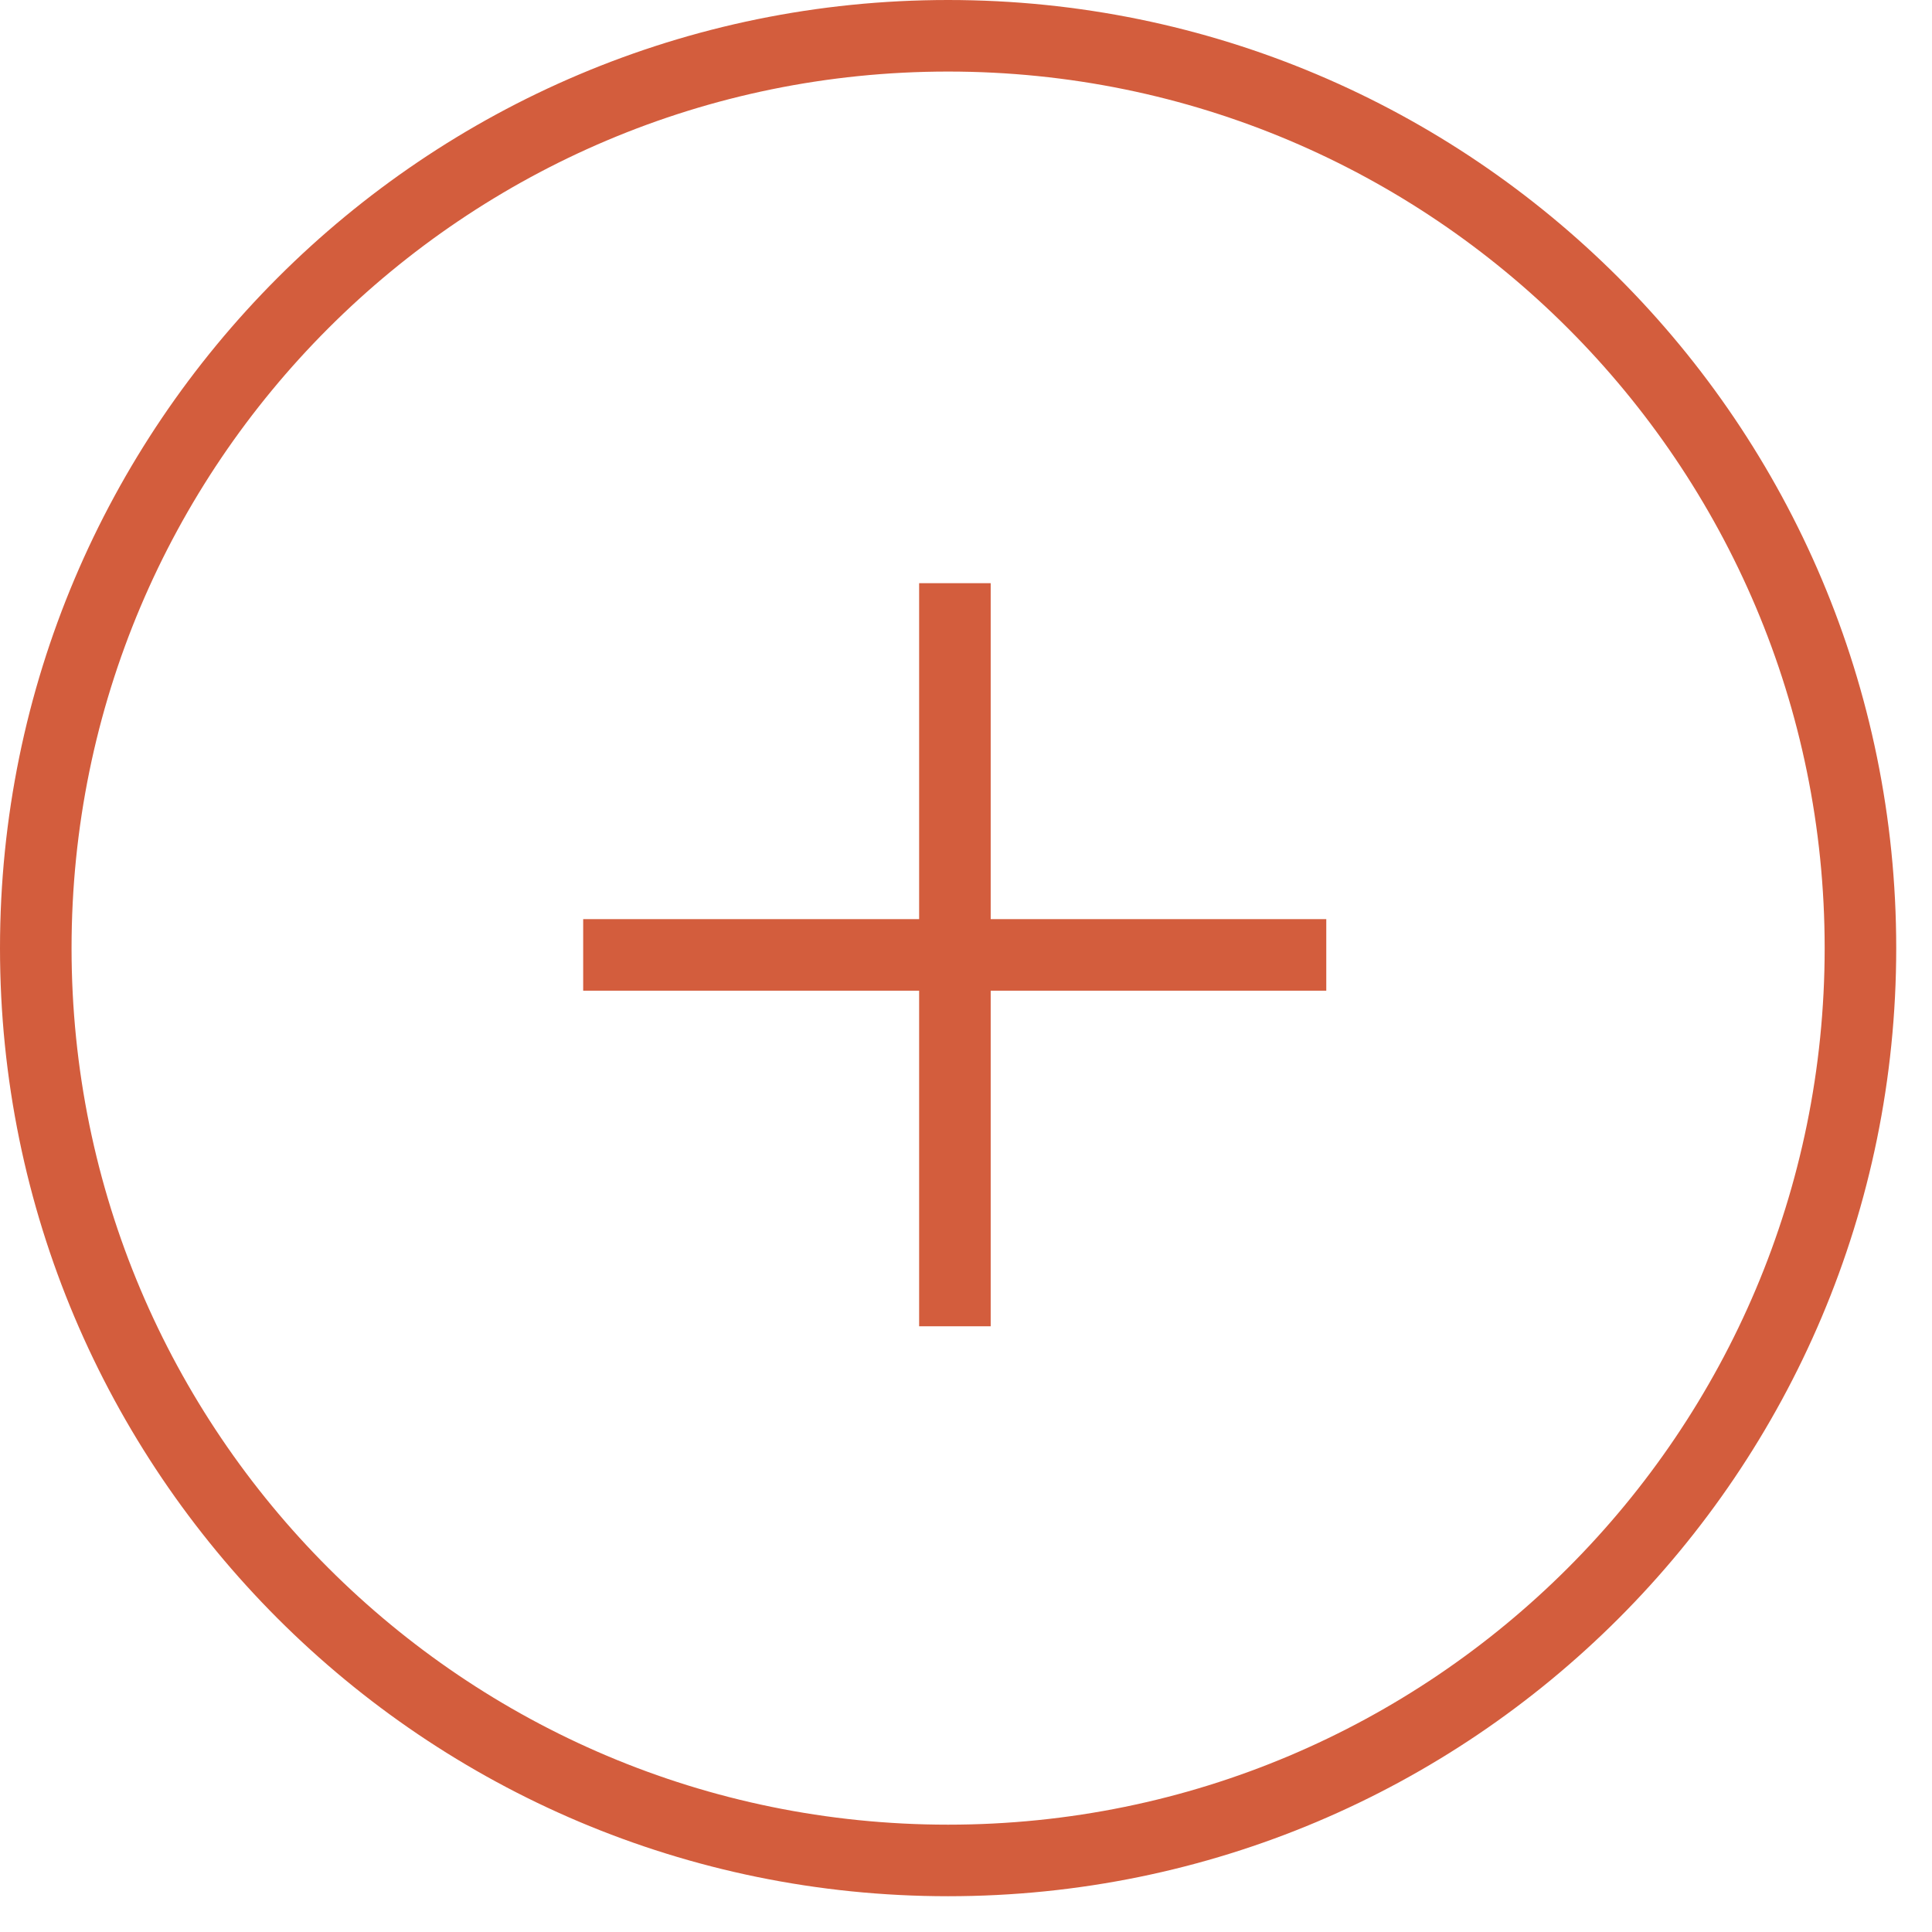 <svg width="54" height="54" viewBox="0 0 54 54" fill="none" xmlns="http://www.w3.org/2000/svg">
    <path d="M26.69 16.3V37.07" stroke="#d35d3d" stroke-width="2" stroke-miterlimit="10"/>
    <path d="M37.07 26.69H16.3" stroke="#d35d3d" stroke-width="2" stroke-miterlimit="10"/>
    <path d="M26.5 52C40.583 52 52 40.583 52 26.5C52 12.417 40.583 1 26.5 1C12.417 1 1 12.417 1 26.5C1 40.583 12.417 52 26.5 52Z"
          stroke="#d35d3d" stroke-width="2" stroke-miterlimit="10"/>
</svg>
